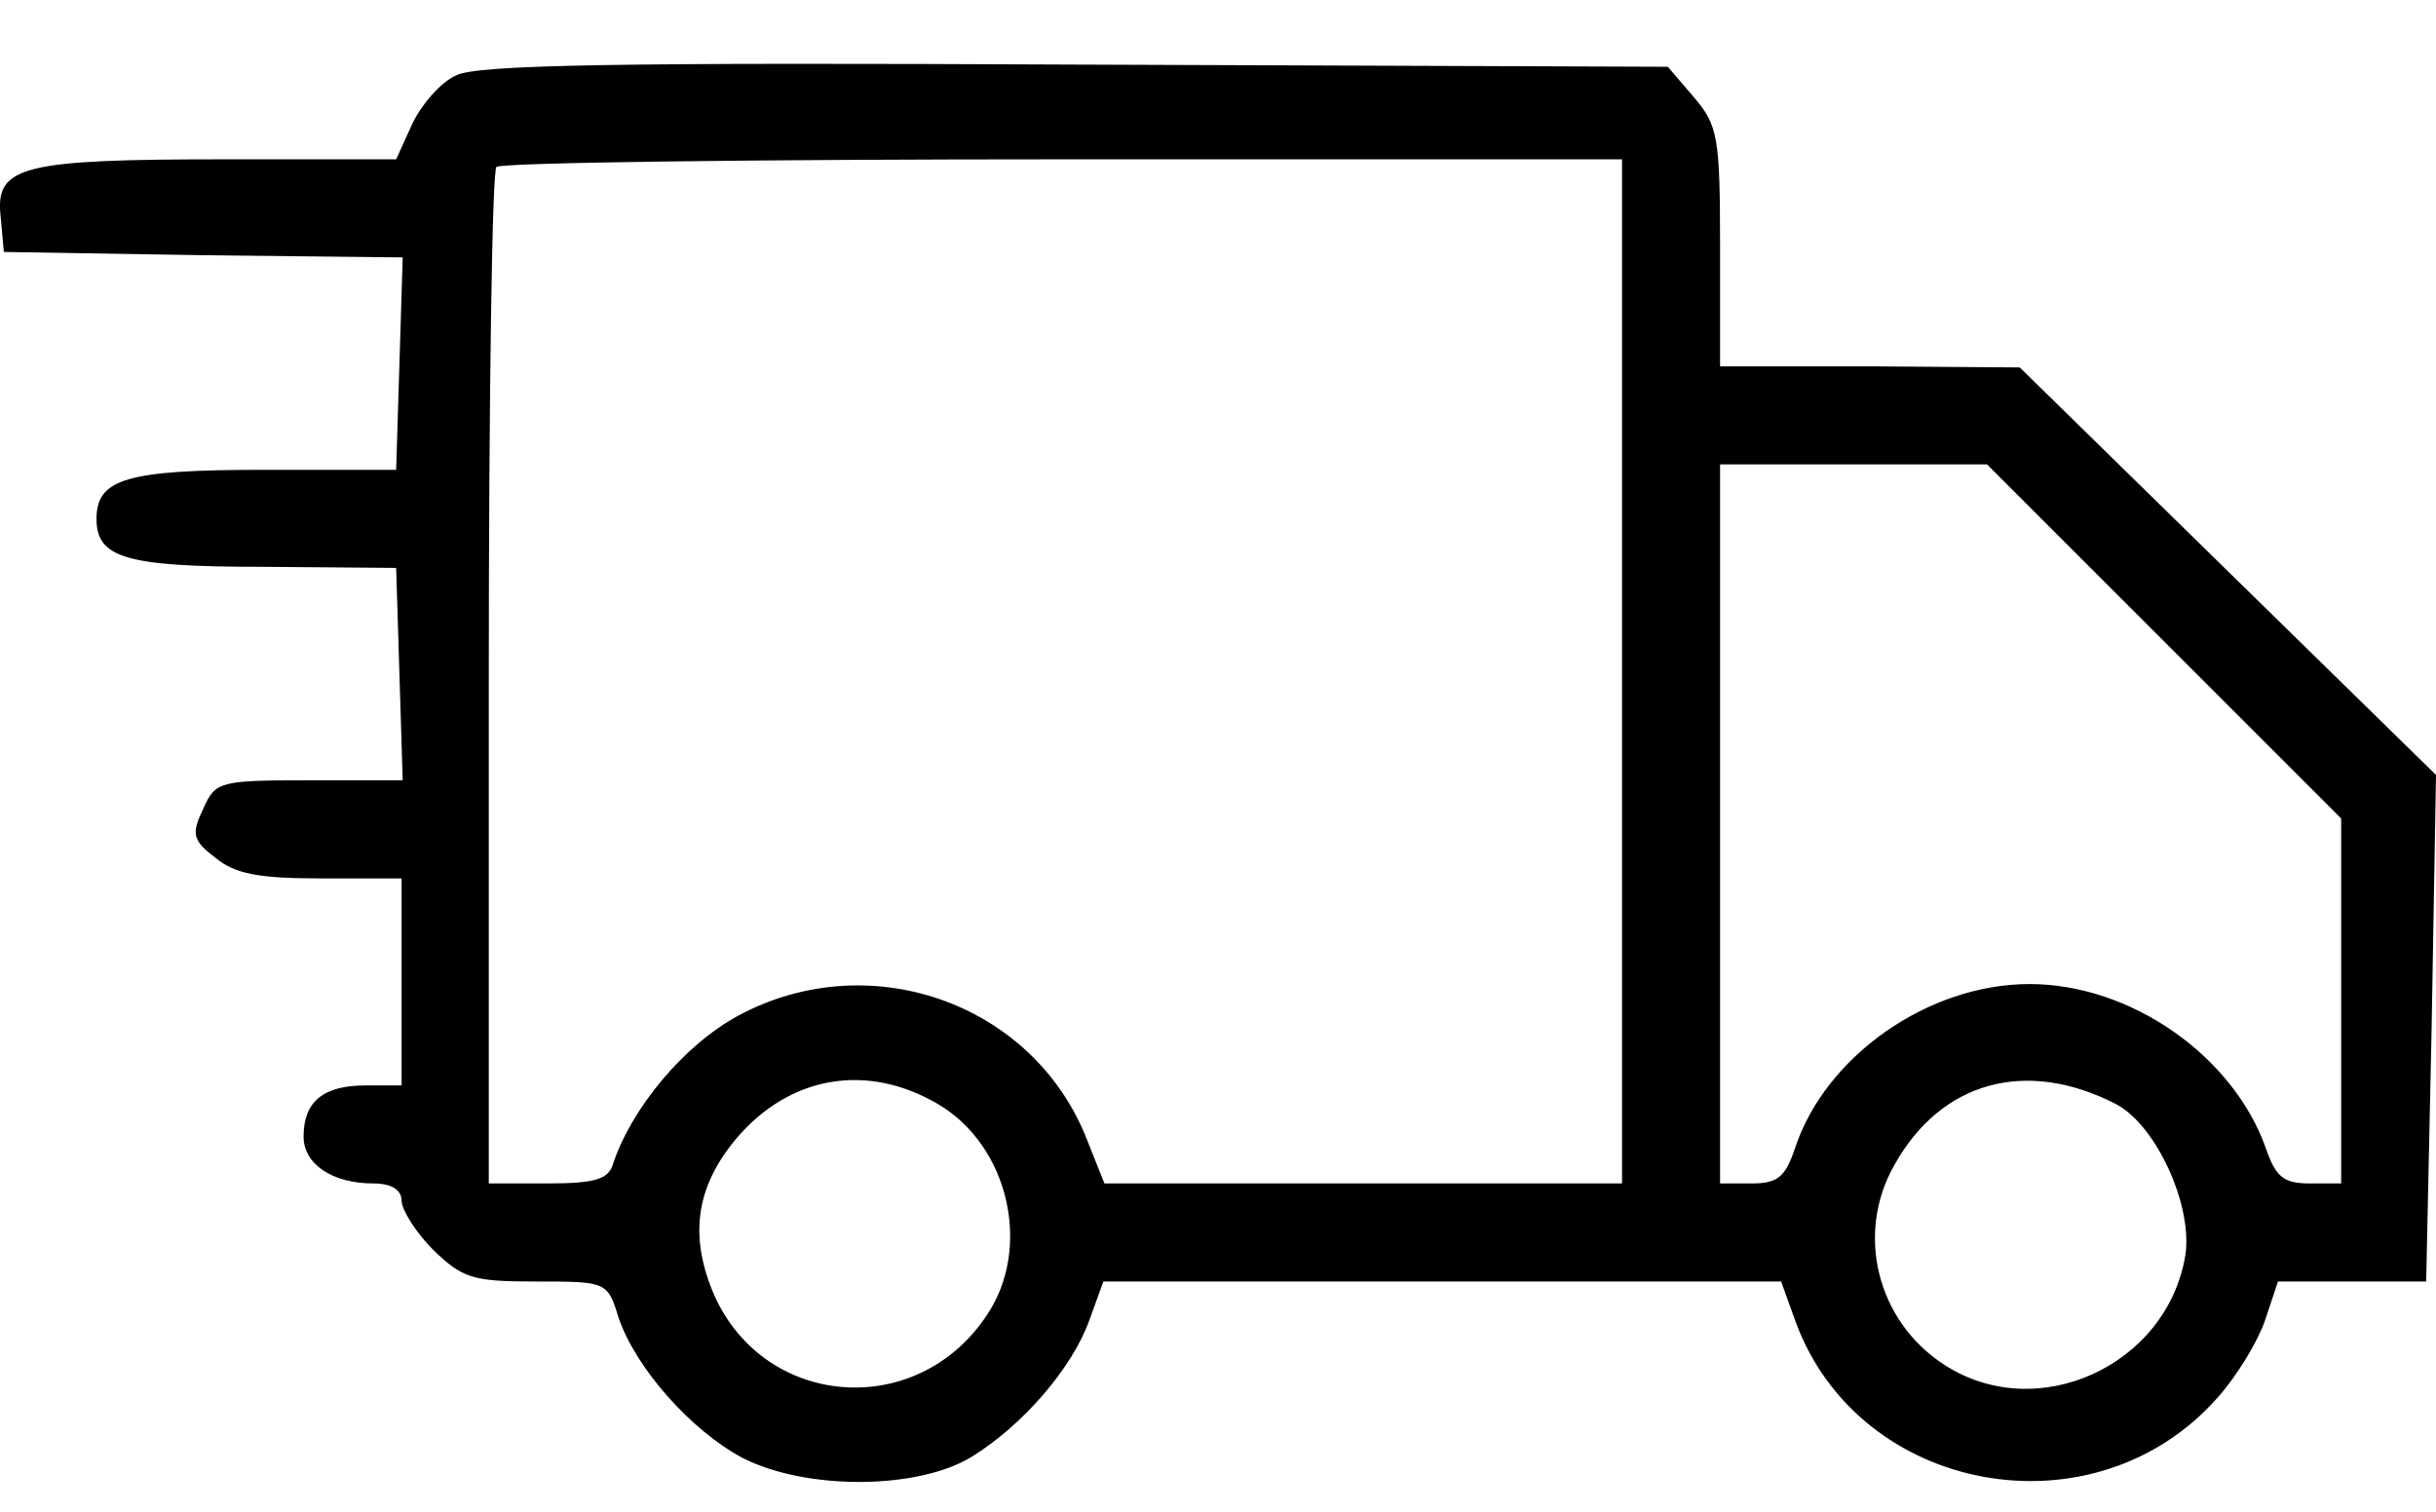 <svg width="29" height="18" viewBox="0 0 29 18" fill="none" xmlns="http://www.w3.org/2000/svg">
<path d="M5.43 0.898C5.248 0.976 5.015 1.249 4.911 1.469L4.716 1.897H2.68C0.267 1.897 -0.058 1.975 0.007 2.572L0.046 3L2.42 3.039L4.794 3.065L4.755 4.336L4.716 5.594H3.147C1.512 5.594 1.149 5.698 1.149 6.178C1.149 6.645 1.499 6.749 3.134 6.749L4.716 6.762L4.755 8.02L4.794 9.291H3.678C2.615 9.291 2.563 9.304 2.42 9.629C2.277 9.927 2.29 10.005 2.563 10.212C2.796 10.407 3.082 10.459 3.821 10.459H4.781V11.691V12.924H4.353C3.847 12.924 3.614 13.118 3.614 13.533C3.614 13.858 3.951 14.091 4.444 14.091C4.664 14.091 4.781 14.169 4.781 14.299C4.781 14.402 4.95 14.675 5.157 14.882C5.508 15.22 5.624 15.259 6.377 15.259C7.22 15.259 7.233 15.259 7.363 15.687C7.57 16.296 8.232 17.036 8.841 17.36C9.607 17.749 10.93 17.736 11.566 17.347C12.175 16.971 12.759 16.296 12.966 15.726L13.135 15.259H17.169H21.204L21.372 15.726C22.125 17.801 24.94 18.307 26.406 16.634C26.626 16.387 26.873 15.985 26.963 15.726L27.119 15.259H28.001H28.883L28.948 12.236L29 9.227L26.522 6.801L24.045 4.375L22.267 4.362H20.477V2.948C20.477 1.625 20.451 1.495 20.166 1.158L19.855 0.795L12.798 0.769C7.363 0.743 5.676 0.769 5.43 0.898ZM19.31 7.994V14.091H16.235H13.148L12.915 13.507C12.253 11.925 10.333 11.263 8.789 12.093C8.141 12.444 7.518 13.196 7.298 13.858C7.246 14.039 7.09 14.091 6.519 14.091H5.819V8.085C5.819 4.777 5.858 2.027 5.91 1.988C5.949 1.936 8.984 1.897 12.655 1.897H19.31V7.994ZM25.757 7.631L27.871 9.745V11.912V14.091H27.495C27.184 14.091 27.093 14.013 26.976 13.676C26.587 12.573 25.368 11.717 24.161 11.717C22.955 11.717 21.736 12.573 21.372 13.663C21.256 14.013 21.165 14.091 20.854 14.091H20.477V9.81V5.529H22.06H23.655L25.757 7.631ZM11.163 13.144C12.007 13.637 12.292 14.856 11.747 15.661C10.904 16.932 9.049 16.763 8.478 15.362C8.206 14.688 8.296 14.117 8.764 13.559C9.399 12.807 10.32 12.651 11.163 13.144ZM25.186 13.144C25.666 13.391 26.107 14.351 26.016 14.947C25.796 16.27 24.239 16.971 23.137 16.244C22.345 15.726 22.086 14.688 22.553 13.87C23.111 12.872 24.122 12.599 25.186 13.144Z" fill="black"/>
</svg>
